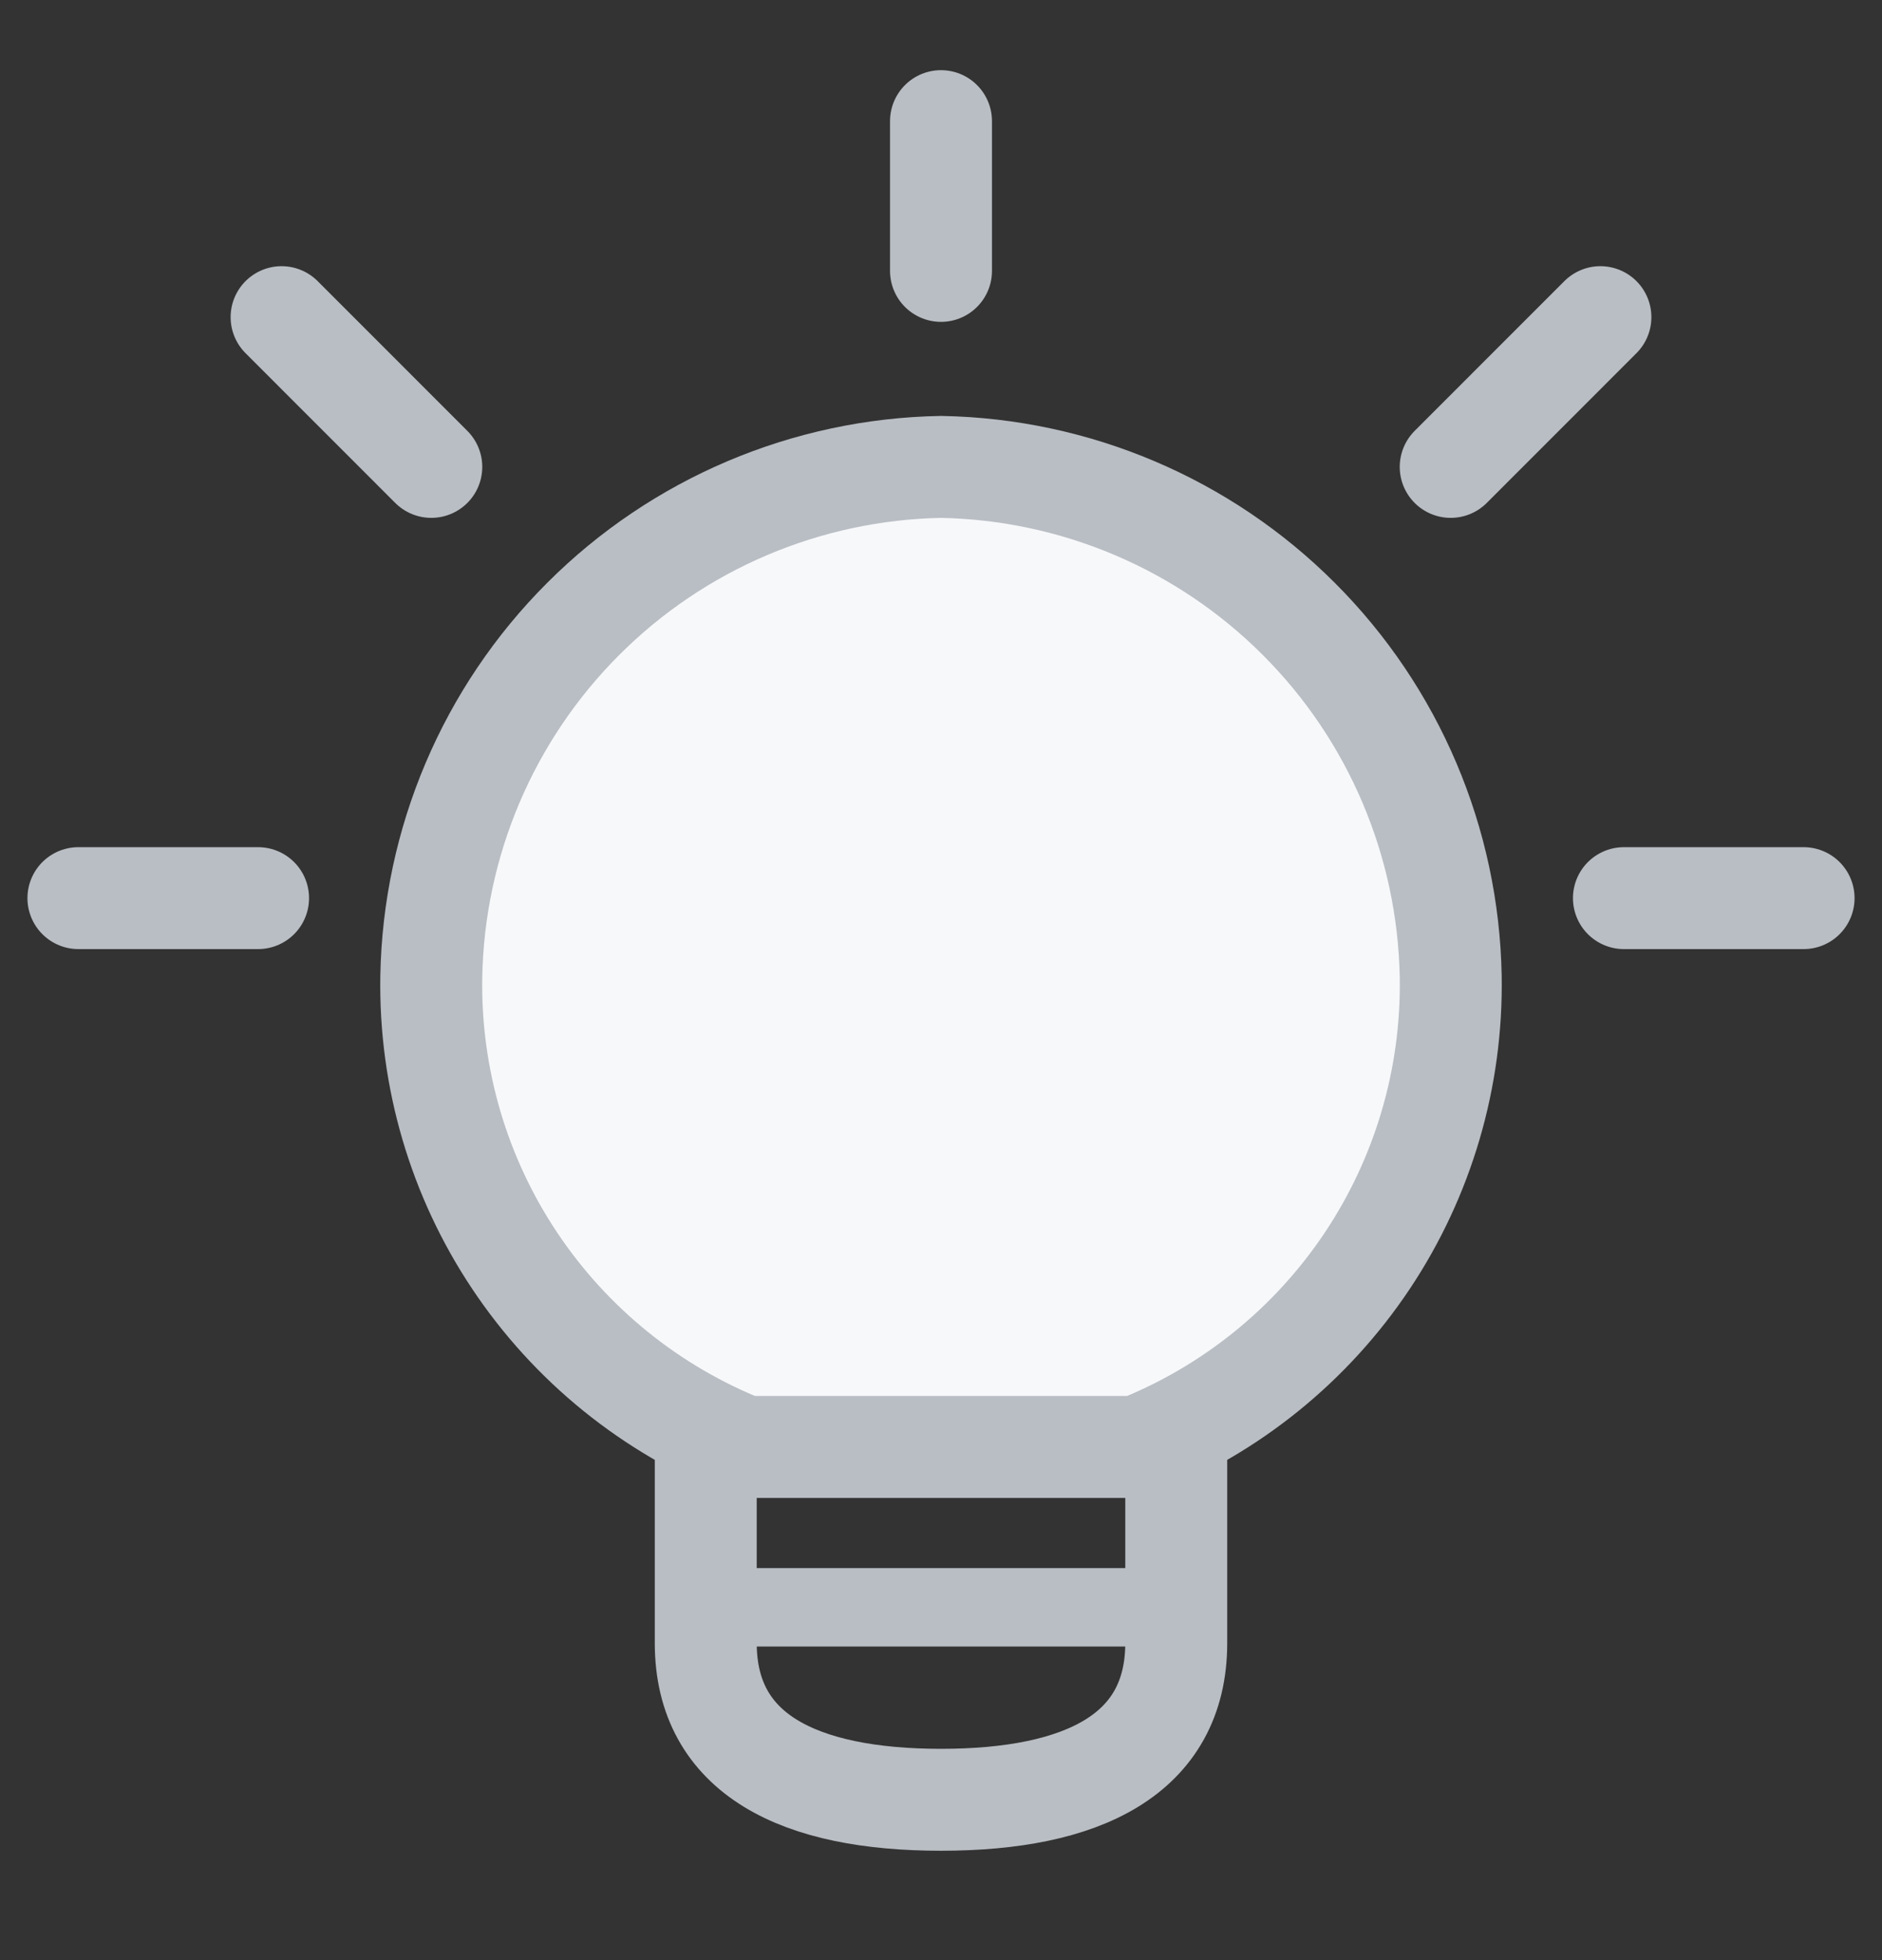 <svg width="24" height="25" viewBox="0 0 24 25" fill="none" xmlns="http://www.w3.org/2000/svg">
<rect x="0" y="0" width="24" height="25" fill="#333333" stroke="none"/>
<path d="M15 18.239V20.955C15 22.381 13.8 22.955 12 22.955C10.2 22.955 9 22.381 9 20.955V18.239" stroke="#B9BEC4" stroke-width="1.3" stroke-linecap="round" stroke-linejoin="round"/>
<path d="M14.5 18.455C15.698 17.98 16.722 17.151 17.437 16.079C18.151 15.008 18.522 13.743 18.5 12.455C18.469 10.741 17.775 9.105 16.562 7.893C15.35 6.68 13.714 5.986 12 5.955C10.286 5.986 8.65 6.68 7.438 7.893C6.225 9.105 5.531 10.741 5.5 12.455C5.478 13.743 5.848 15.008 6.563 16.079C7.278 17.151 8.302 17.98 9.5 18.455H14.5Z" fill="#F7F8FA" stroke="#B9BEC4" stroke-width="1.3" stroke-linecap="round" stroke-linejoin="round"/>
<path d="M9 20.5H15" stroke="#B9BEC4" stroke-linecap="round" stroke-linejoin="round"/>
<path d="M12 1.545V3.455" stroke="#B9BEC4" stroke-width="1.3" stroke-linecap="round" stroke-linejoin="round"/>
<path d="M1 11.455H3.291" stroke="#B9BEC4" stroke-width="1.3" stroke-linecap="round" stroke-linejoin="round"/>
<path d="M3.591 4.045L5.5 5.955" stroke="#B9BEC4" stroke-width="1.3" stroke-linecap="round" stroke-linejoin="round"/>
<path d="M23 11.455H20.709" stroke="#B9BEC4" stroke-width="1.3" stroke-linecap="round" stroke-linejoin="round"/>
<path d="M20.409 4.045L18.5 5.955" stroke="#B9BEC4" stroke-width="1.3" stroke-linecap="round" stroke-linejoin="round"/>
</svg>
